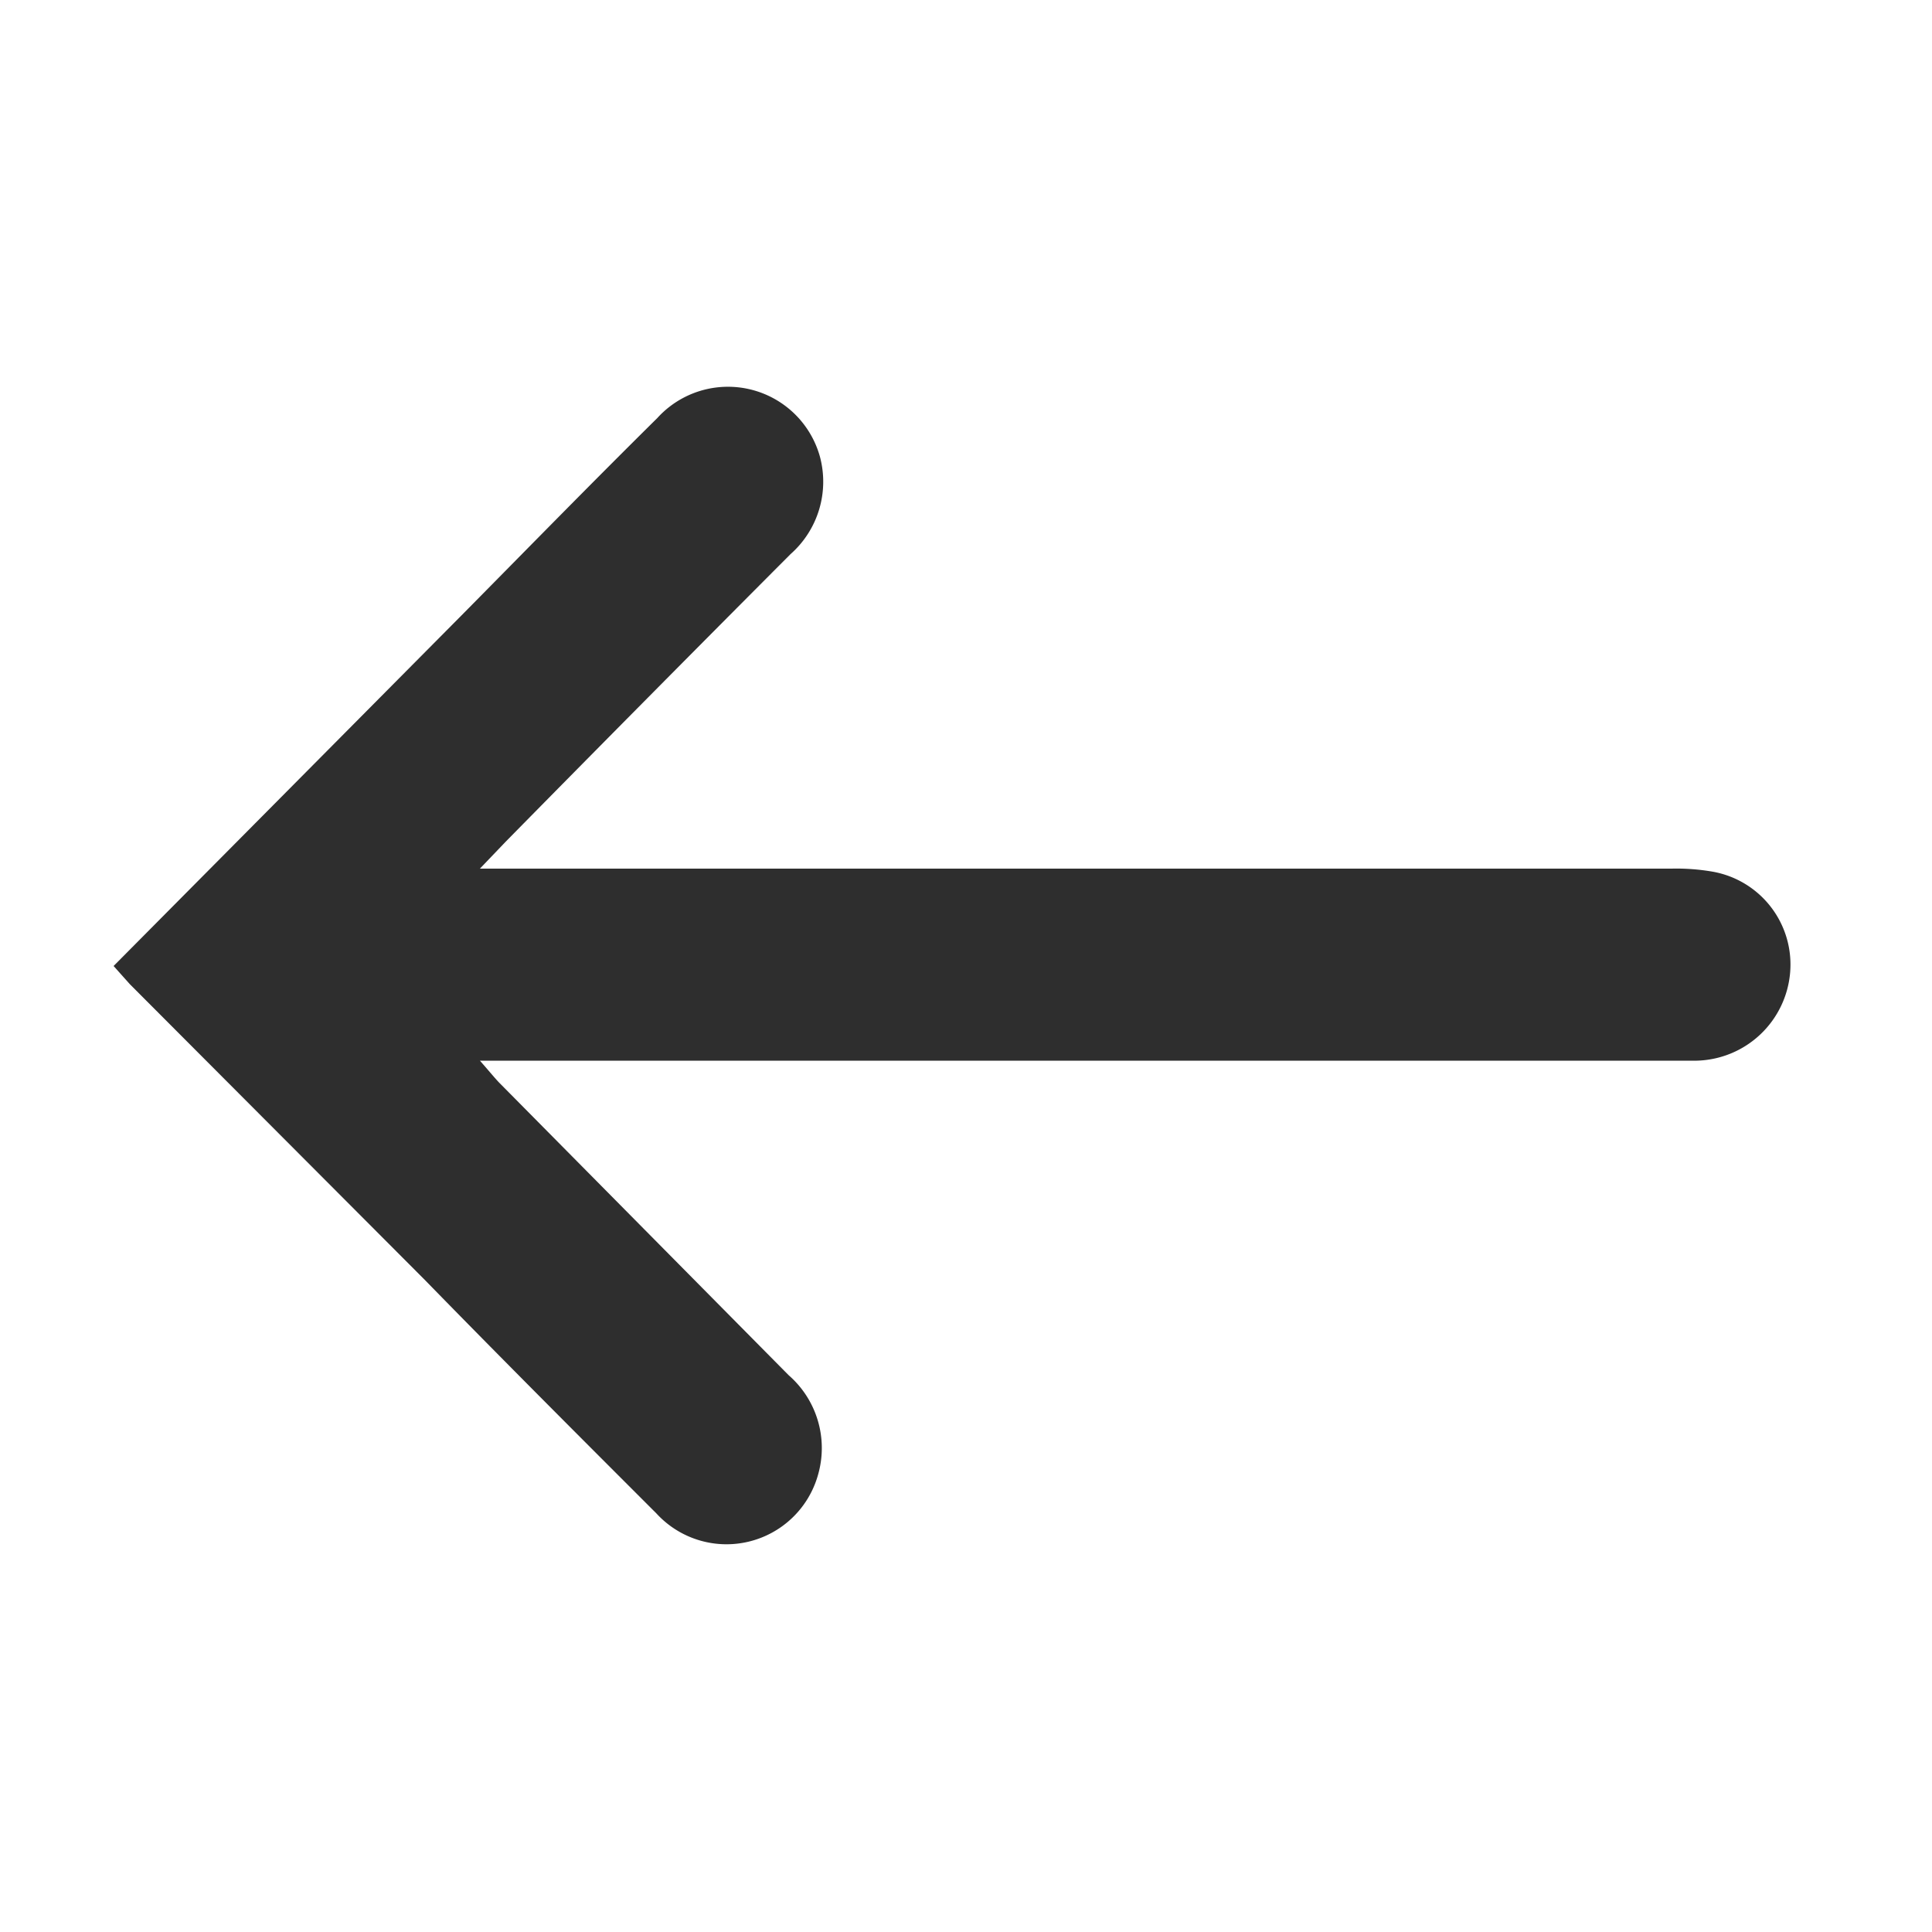 <svg id="Calque_1" data-name="Calque 1" xmlns="http://www.w3.org/2000/svg" viewBox="0 0 50 50"><defs><style>.cls-1{fill:#2e2e2e;}</style></defs><title>side_icon</title><path class="cls-1" d="M2.94,25l9-9.07c1.69-1.71,3.36-3.42,5.07-5.11a2.47,2.47,0,0,1,4.21,1,2.5,2.5,0,0,1-.76,2.52q-3.7,3.71-7.37,7.44l-.67.7H43.26a5.51,5.51,0,0,1,1.07.08,2.44,2.44,0,0,1,2,2.59,2.49,2.49,0,0,1-2.42,2.3H12.42c.23.26.35.41.49.56q3.75,3.79,7.5,7.58a2.5,2.5,0,0,1,.76,2.58,2.46,2.46,0,0,1-4.18,1c-2-2-4-4-6-6.05L3.36,25.47Z"/></svg>